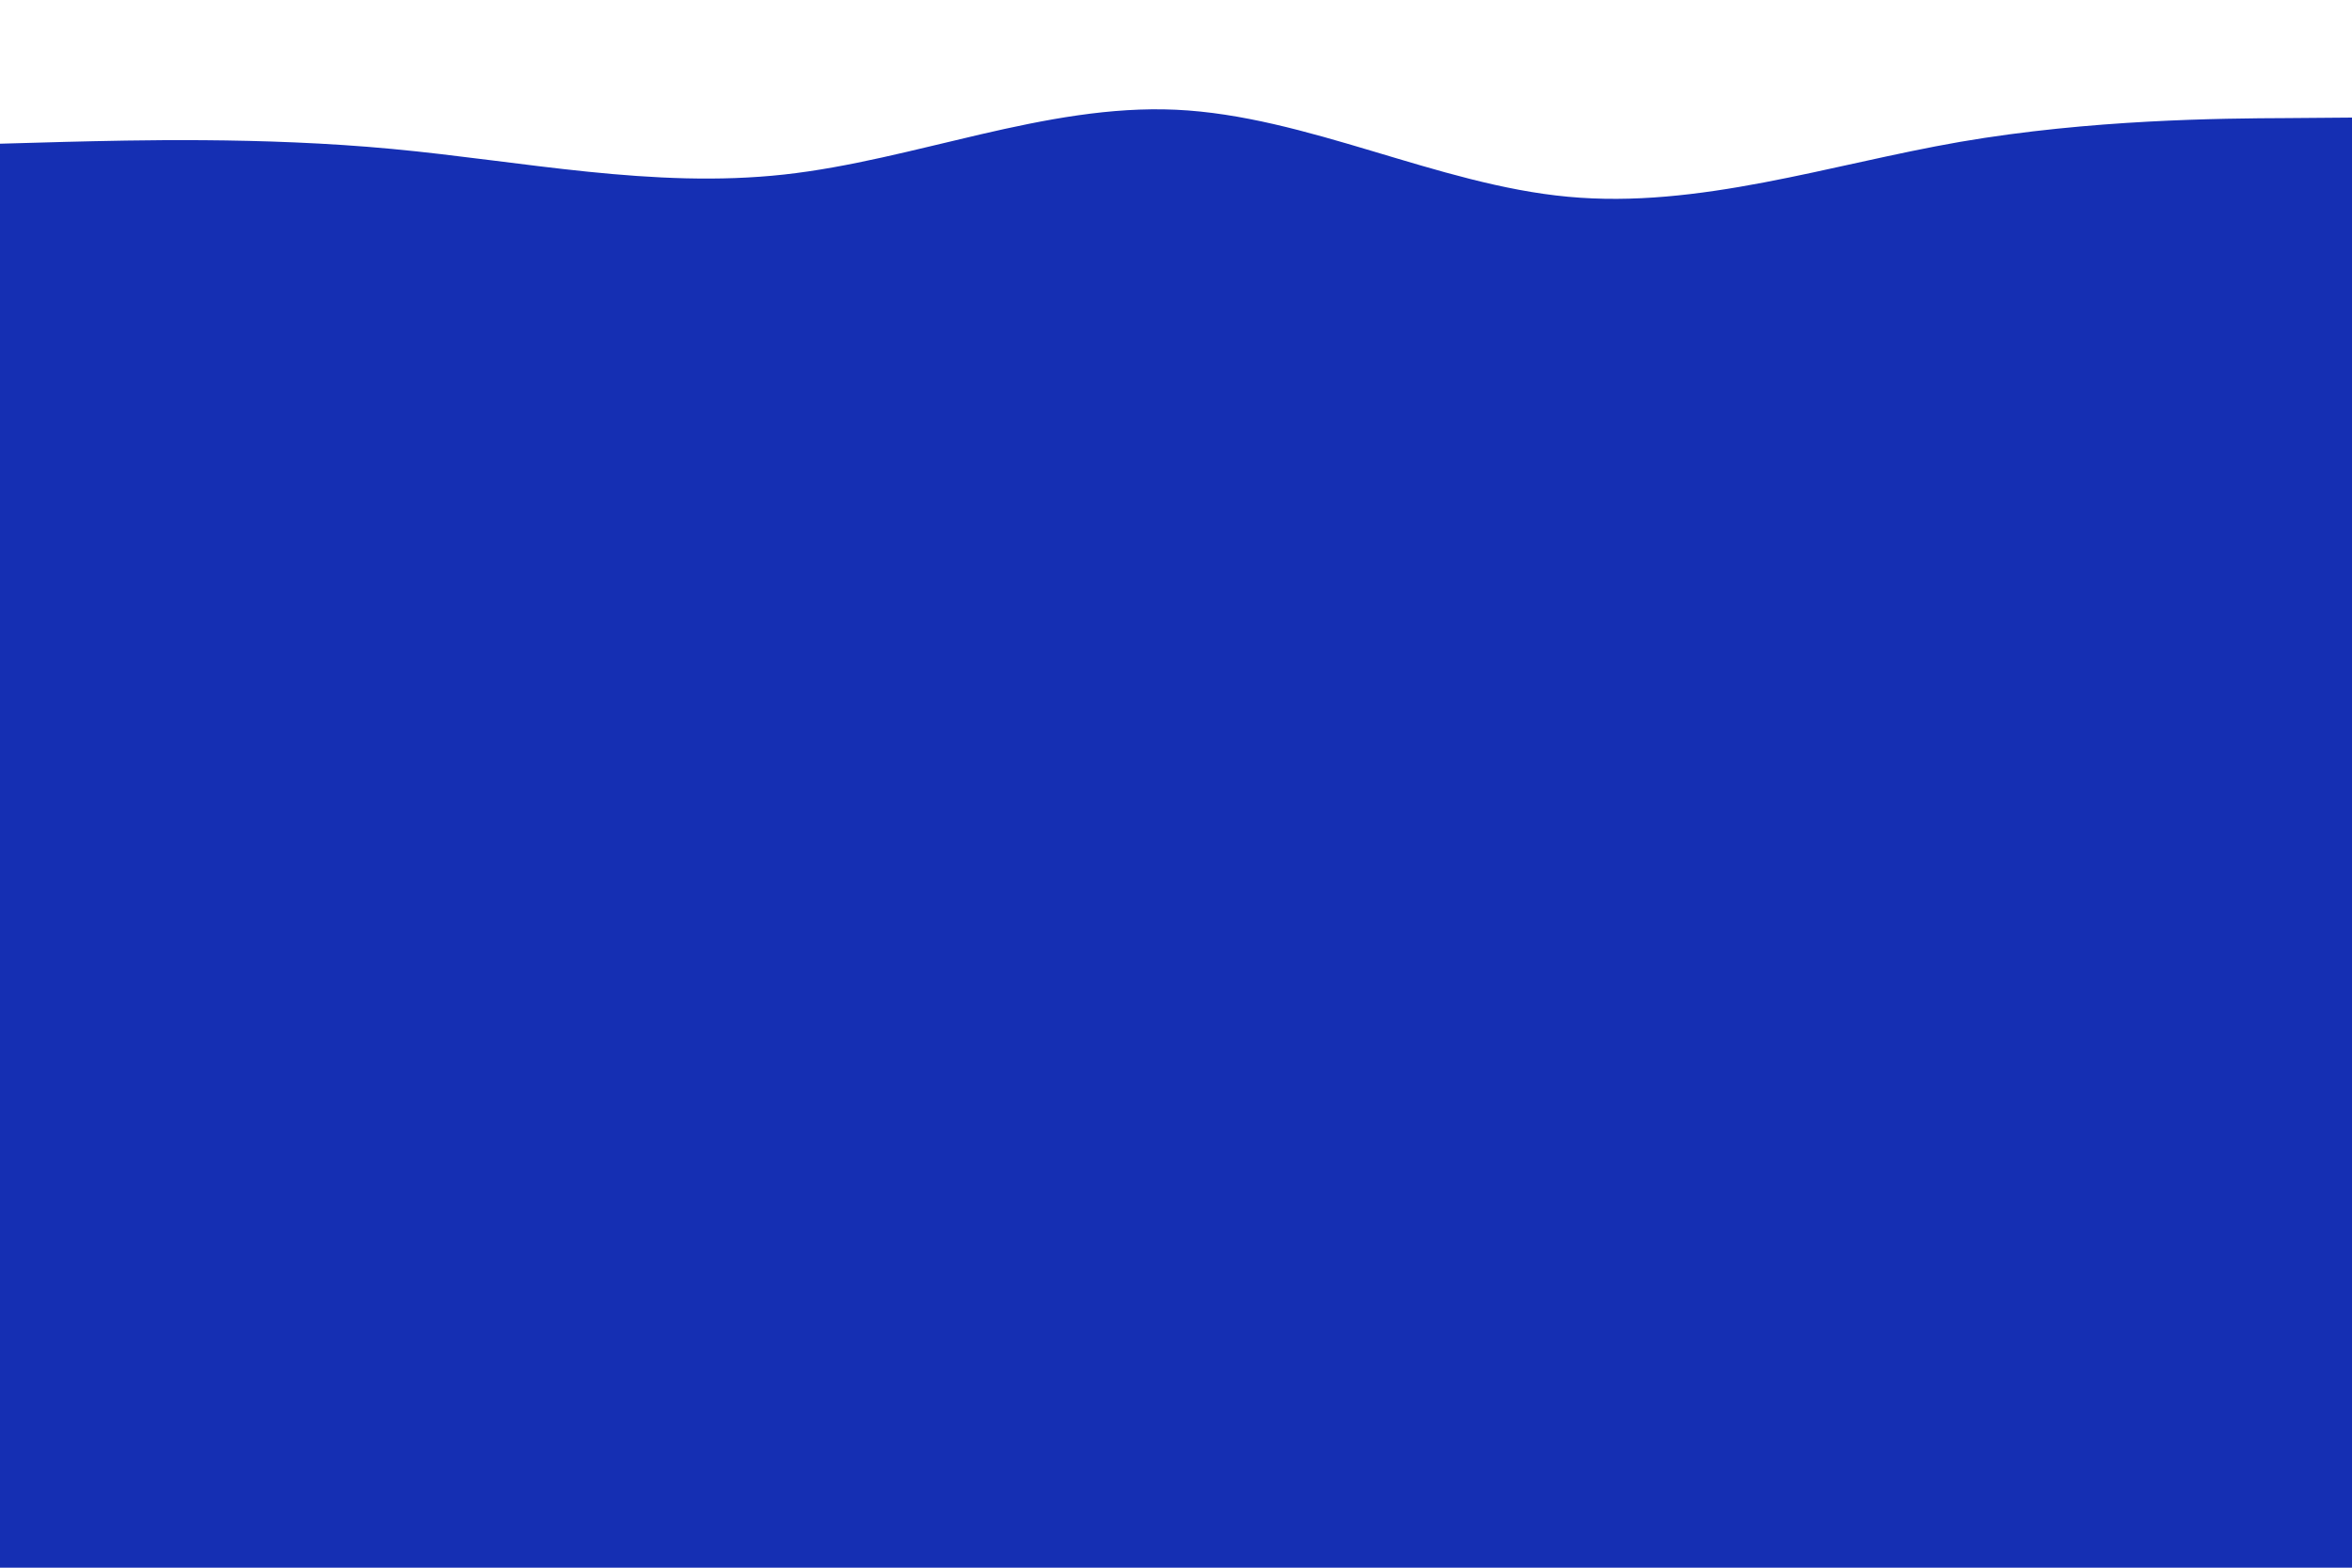<svg id="visual" viewBox="0 0 900 600" width="900" height="600" xmlns="http://www.w3.org/2000/svg" xmlns:xlink="http://www.w3.org/1999/xlink" version="1.1"><rect x="0" y="0" width="900" height="600" fill="#152fb3"></rect><path d="M0 55L25 54.3C50 53.7 100 52.3 150 57C200 61.7 250 72.3 300 66.8C350 61.3 400 39.7 450 42C500 44.3 550 70.7 600 75.3C650 80 700 63 750 54.3C800 45.7 850 45.3 875 45.2L900 45L900 0L875 0C850 0 800 0 750 0C700 0 650 0 600 0C550 0 500 0 450 0C400 0 350 0 300 0C250 0 200 0 150 0C100 0 50 0 25 0L0 0Z" fill="#fff" stroke-linecap="round" stroke-linejoin="miter"></path></svg>